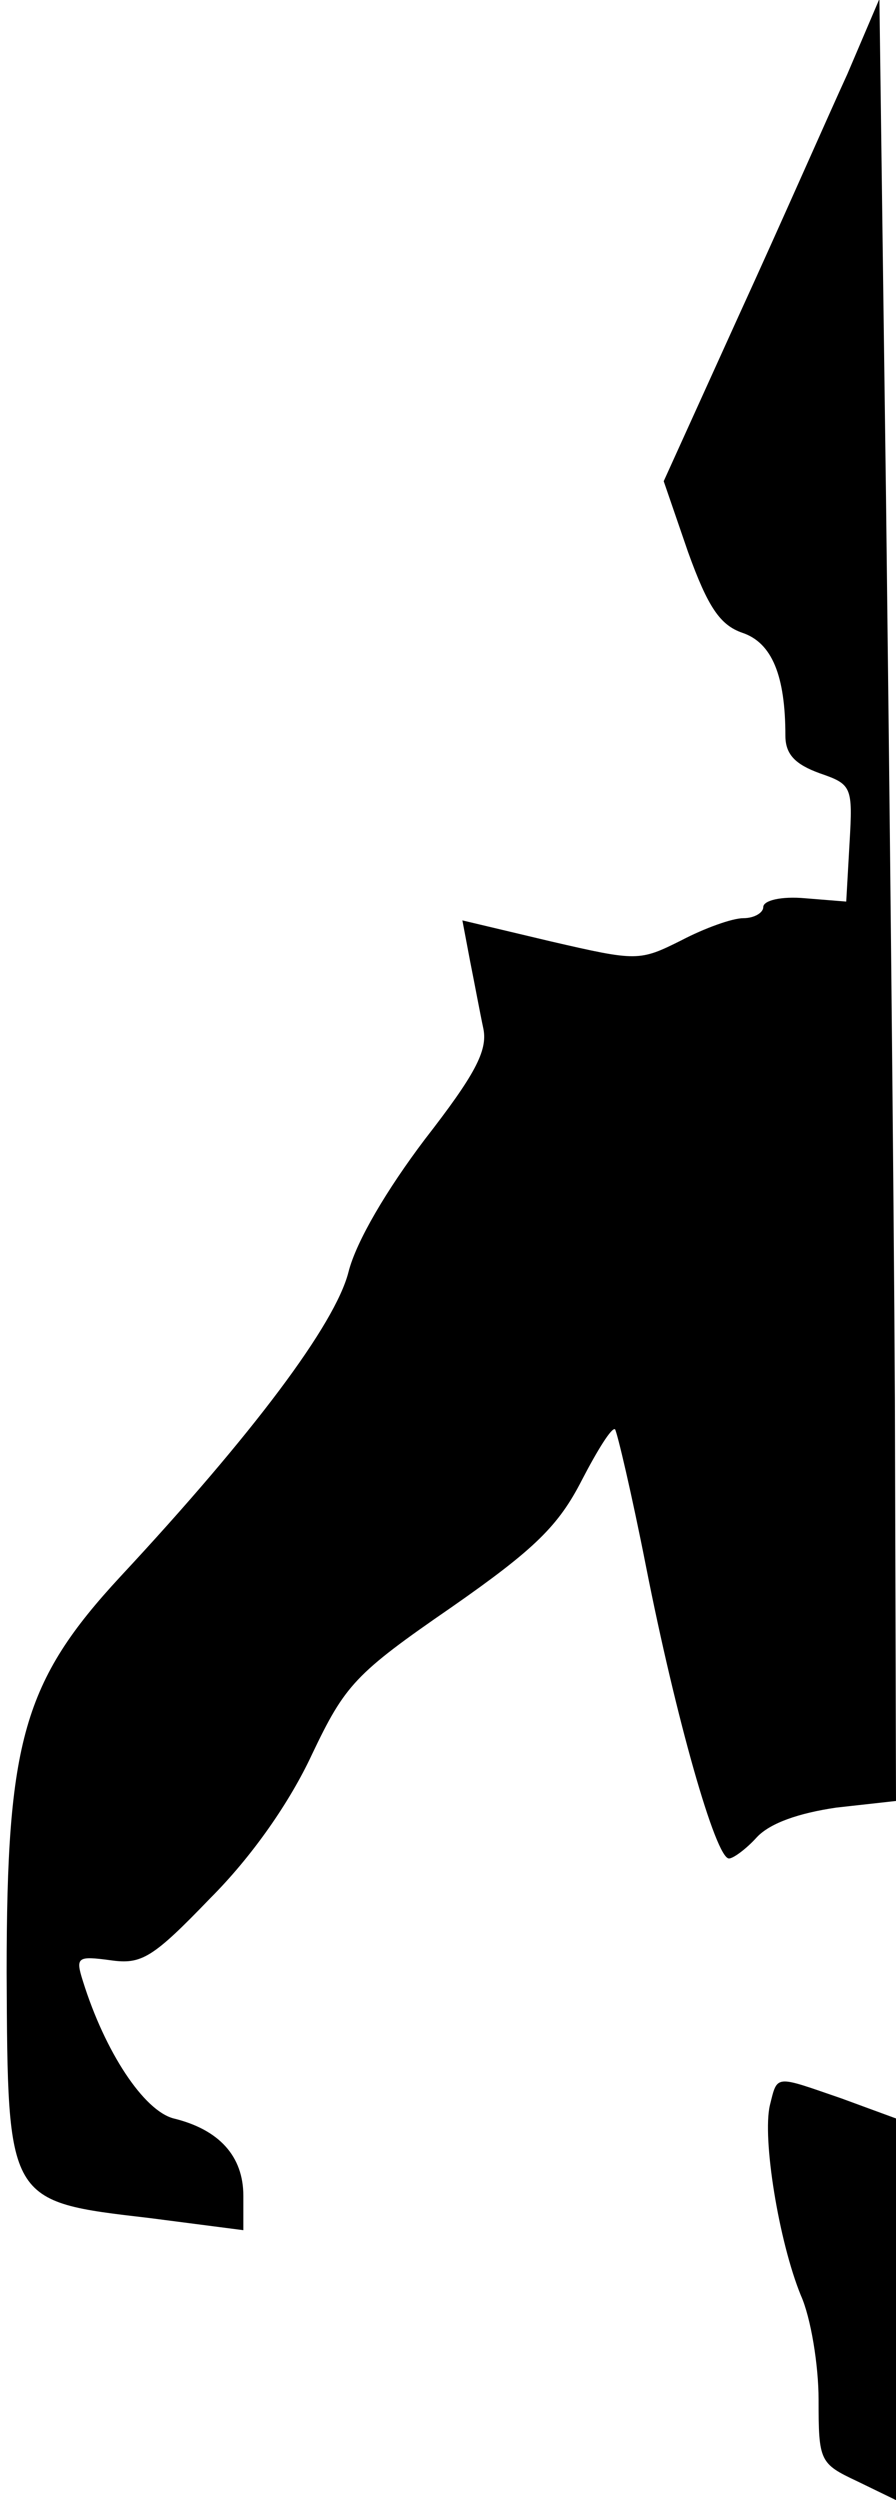 <?xml version="1.0" standalone="no"?>
<!DOCTYPE svg PUBLIC "-//W3C//DTD SVG 20010904//EN"
 "http://www.w3.org/TR/2001/REC-SVG-20010904/DTD/svg10.dtd">
<svg version="1.0" xmlns="http://www.w3.org/2000/svg"
 width="81pt" height="226pt" viewBox="0 0 81 226"
 preserveAspectRatio="xMidYMid meet">
<g transform="translate(0,226) scale(0.1,-0.1)"
fill="#000000" stroke="none">
<path fill="#000000" stroke="none" d="M766 2193 c-17 -37 -60 -135 -98 -218
l-68 -150 22 -64 c18 -50 29 -66 49 -73 27 -9 39 -39 39 -93 0 -17 9 -26 31
-34 29 -10 30 -12 27 -63 l-3 -53 -37 3 c-22 2 -38 -2 -38 -8 0 -5 -8 -10 -18
-10 -10 0 -35 -9 -56 -20 -38 -19 -40 -19 -118 -1 l-80 19 7 -37 c4 -20 9 -47
12 -61 4 -20 -8 -42 -53 -100 -34 -45 -62 -92 -69 -120 -12 -47 -86 -146 -206
-275 -88 -95 -103 -149 -103 -358 1 -208 0 -207 129 -222 l85 -11 0 31 c0 36
-22 60 -63 70 -27 7 -62 60 -82 124 -7 22 -5 23 25 19 28 -4 38 2 90 56 38 38
72 87 92 130 30 63 39 73 126 133 76 53 97 74 118 115 14 27 27 48 30 46 2 -3
15 -58 28 -124 27 -137 63 -264 75 -264 4 0 16 9 25 19 12 13 38 22 72 27 l54
6 -1 362 c-1 198 -5 565 -8 814 l-6 453 -29 -68z"/>
<path fill="#000000" stroke="none" d="M696 357 c-7 -30 8 -123 28 -172 9 -20
16 -63 16 -94 0 -56 1 -58 35 -74 l35 -17 0 173 0 172 -49 18 c-61 21 -58 22
-65 -6z"/>
</g>
</svg>
